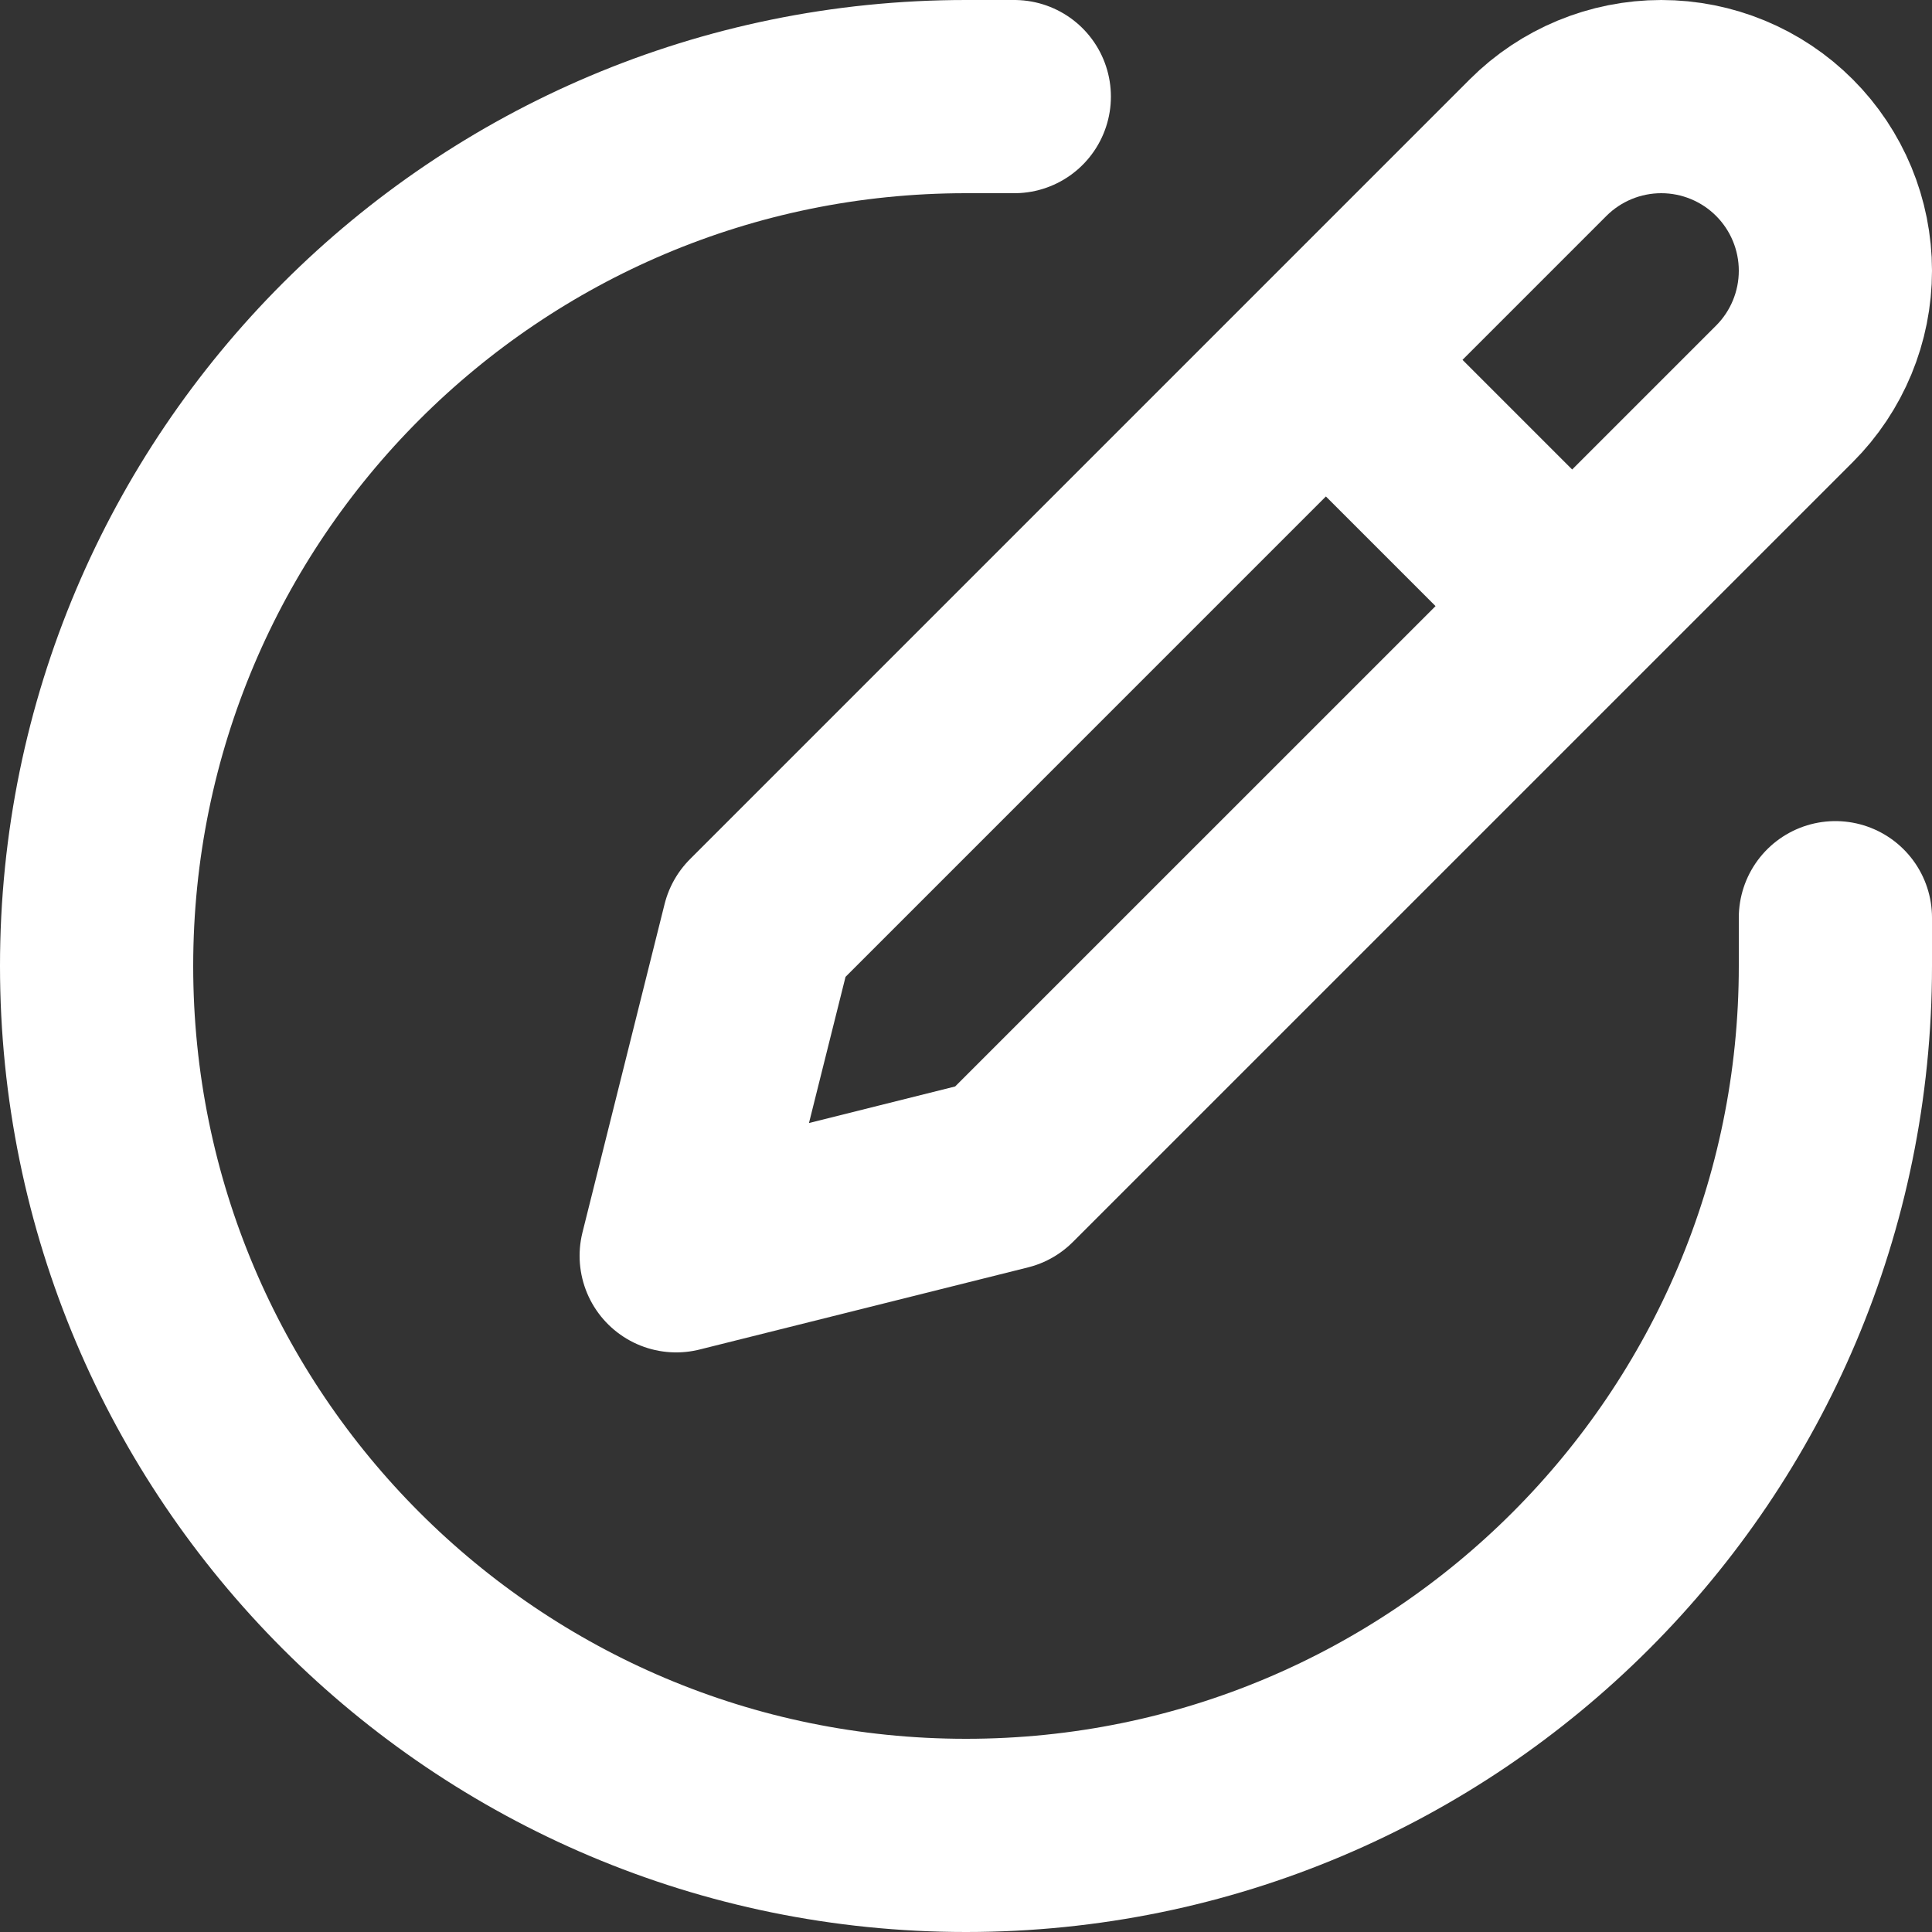 <svg width="40" height="40" viewBox="0 0 40 40" fill="none" xmlns="http://www.w3.org/2000/svg">
<rect x="0" y="0" width="40" height="40" fill="#333333" stroke="none"/>
<path d="M31.845 3.056C32.521 2.38 33.439 2 34.395 2C35.351 2 36.268 2.38 36.944 3.056C37.62 3.732 38 4.649 38 5.605C38 6.561 37.62 7.479 36.944 8.155L20.798 24.3L14 26L15.7 19.202L31.845 3.056Z" stroke="white" stroke-width="4" stroke-linecap="round" stroke-linejoin="round"/>
<path d="M28.001 8L32.001 12" stroke="white" stroke-width="4" stroke-linecap="round" stroke-linejoin="round"/>
<path d="M21 2H20C10.059 2 2 10.059 2 20C2 29.941 10.059 38 20 38C29.941 38 38 29.941 38 20V19" stroke="white" stroke-width="4" stroke-linecap="round"/>
</svg>
